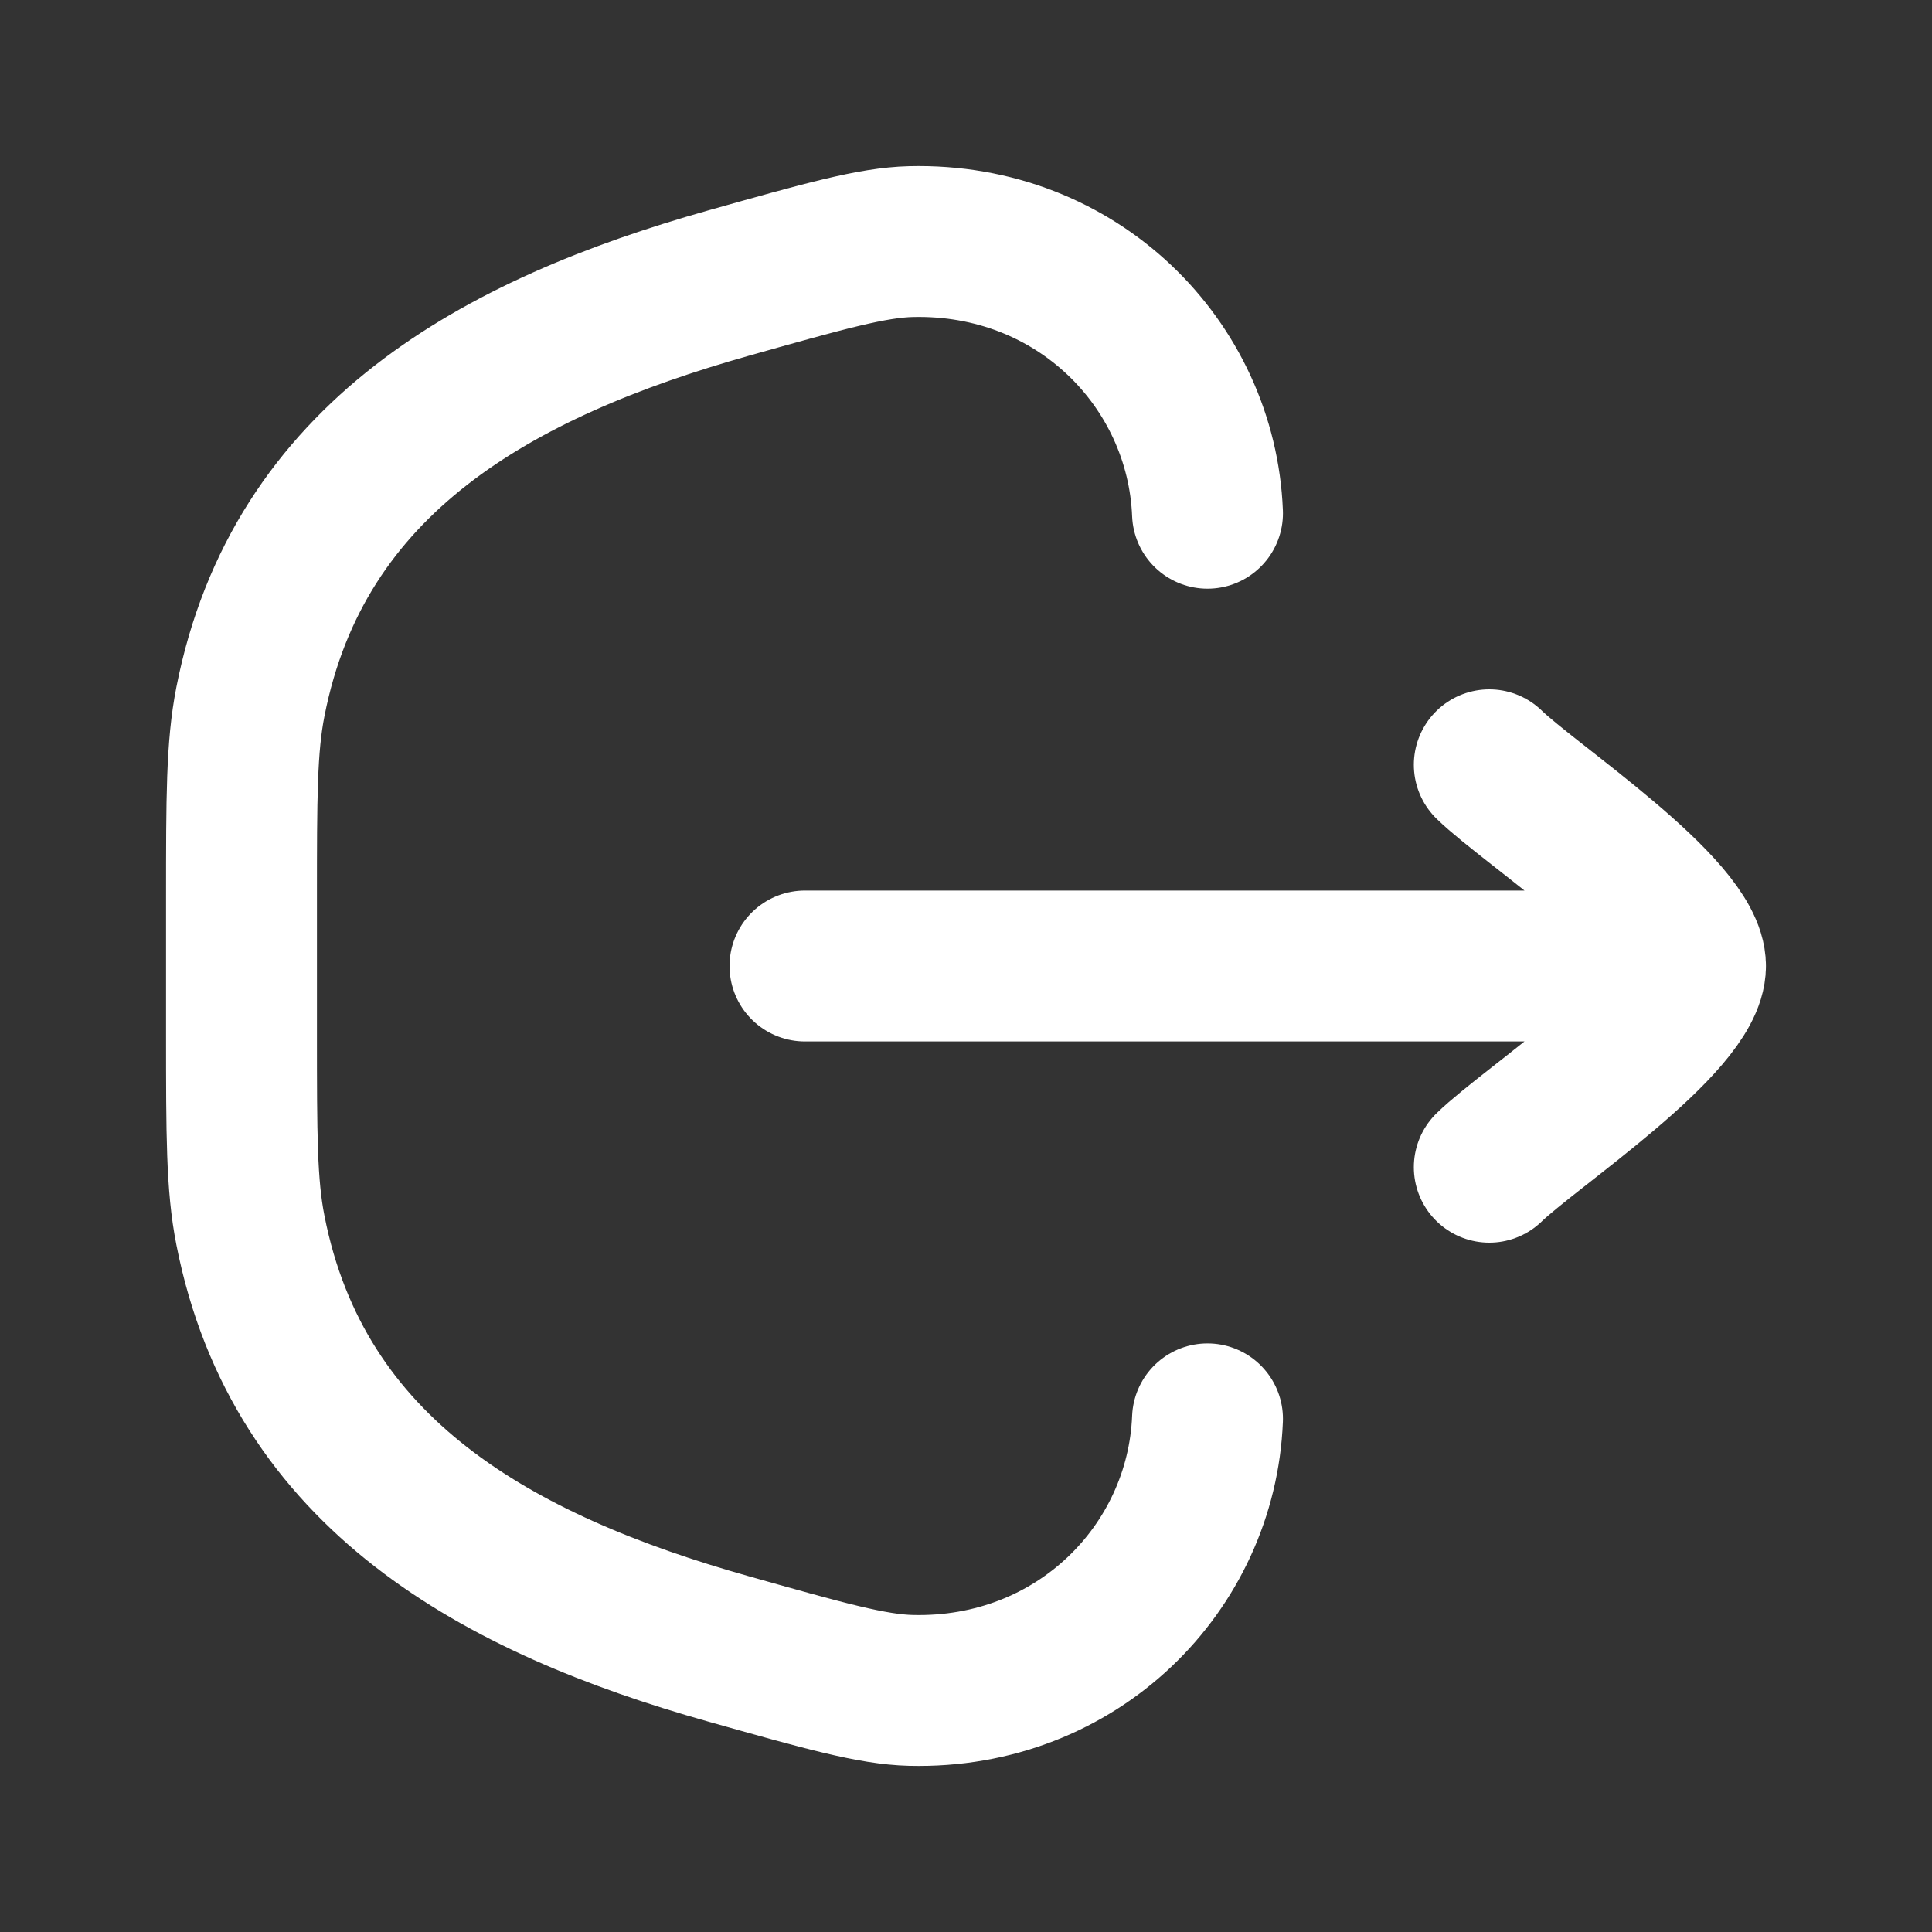 <svg width="20" height="20" viewBox="0 0 20 20" fill="none" xmlns="http://www.w3.org/2000/svg">
<rect x="0" y="0" width="20" height="20" fill="#333333" stroke="none"/>
<path d="M12.5 14.688C12.438 16.231 11.152 17.541 9.43 17.499C9.029 17.489 8.533 17.349 7.543 17.07C5.158 16.398 3.088 15.267 2.592 12.734C2.5 12.27 2.5 11.746 2.5 10.697V9.303C2.5 8.255 2.5 7.731 2.592 7.265C3.088 4.733 5.158 3.603 7.543 2.93C8.534 2.651 9.029 2.511 9.43 2.501C11.152 2.459 12.438 3.769 12.5 5.313M17.5 10H8.333M17.5 10C17.5 9.417 15.838 8.327 15.417 7.917M17.5 10C17.5 10.583 15.838 11.673 15.417 12.083" stroke="white" stroke-width="1.562" stroke-linecap="round" stroke-linejoin="round"/>
</svg>
